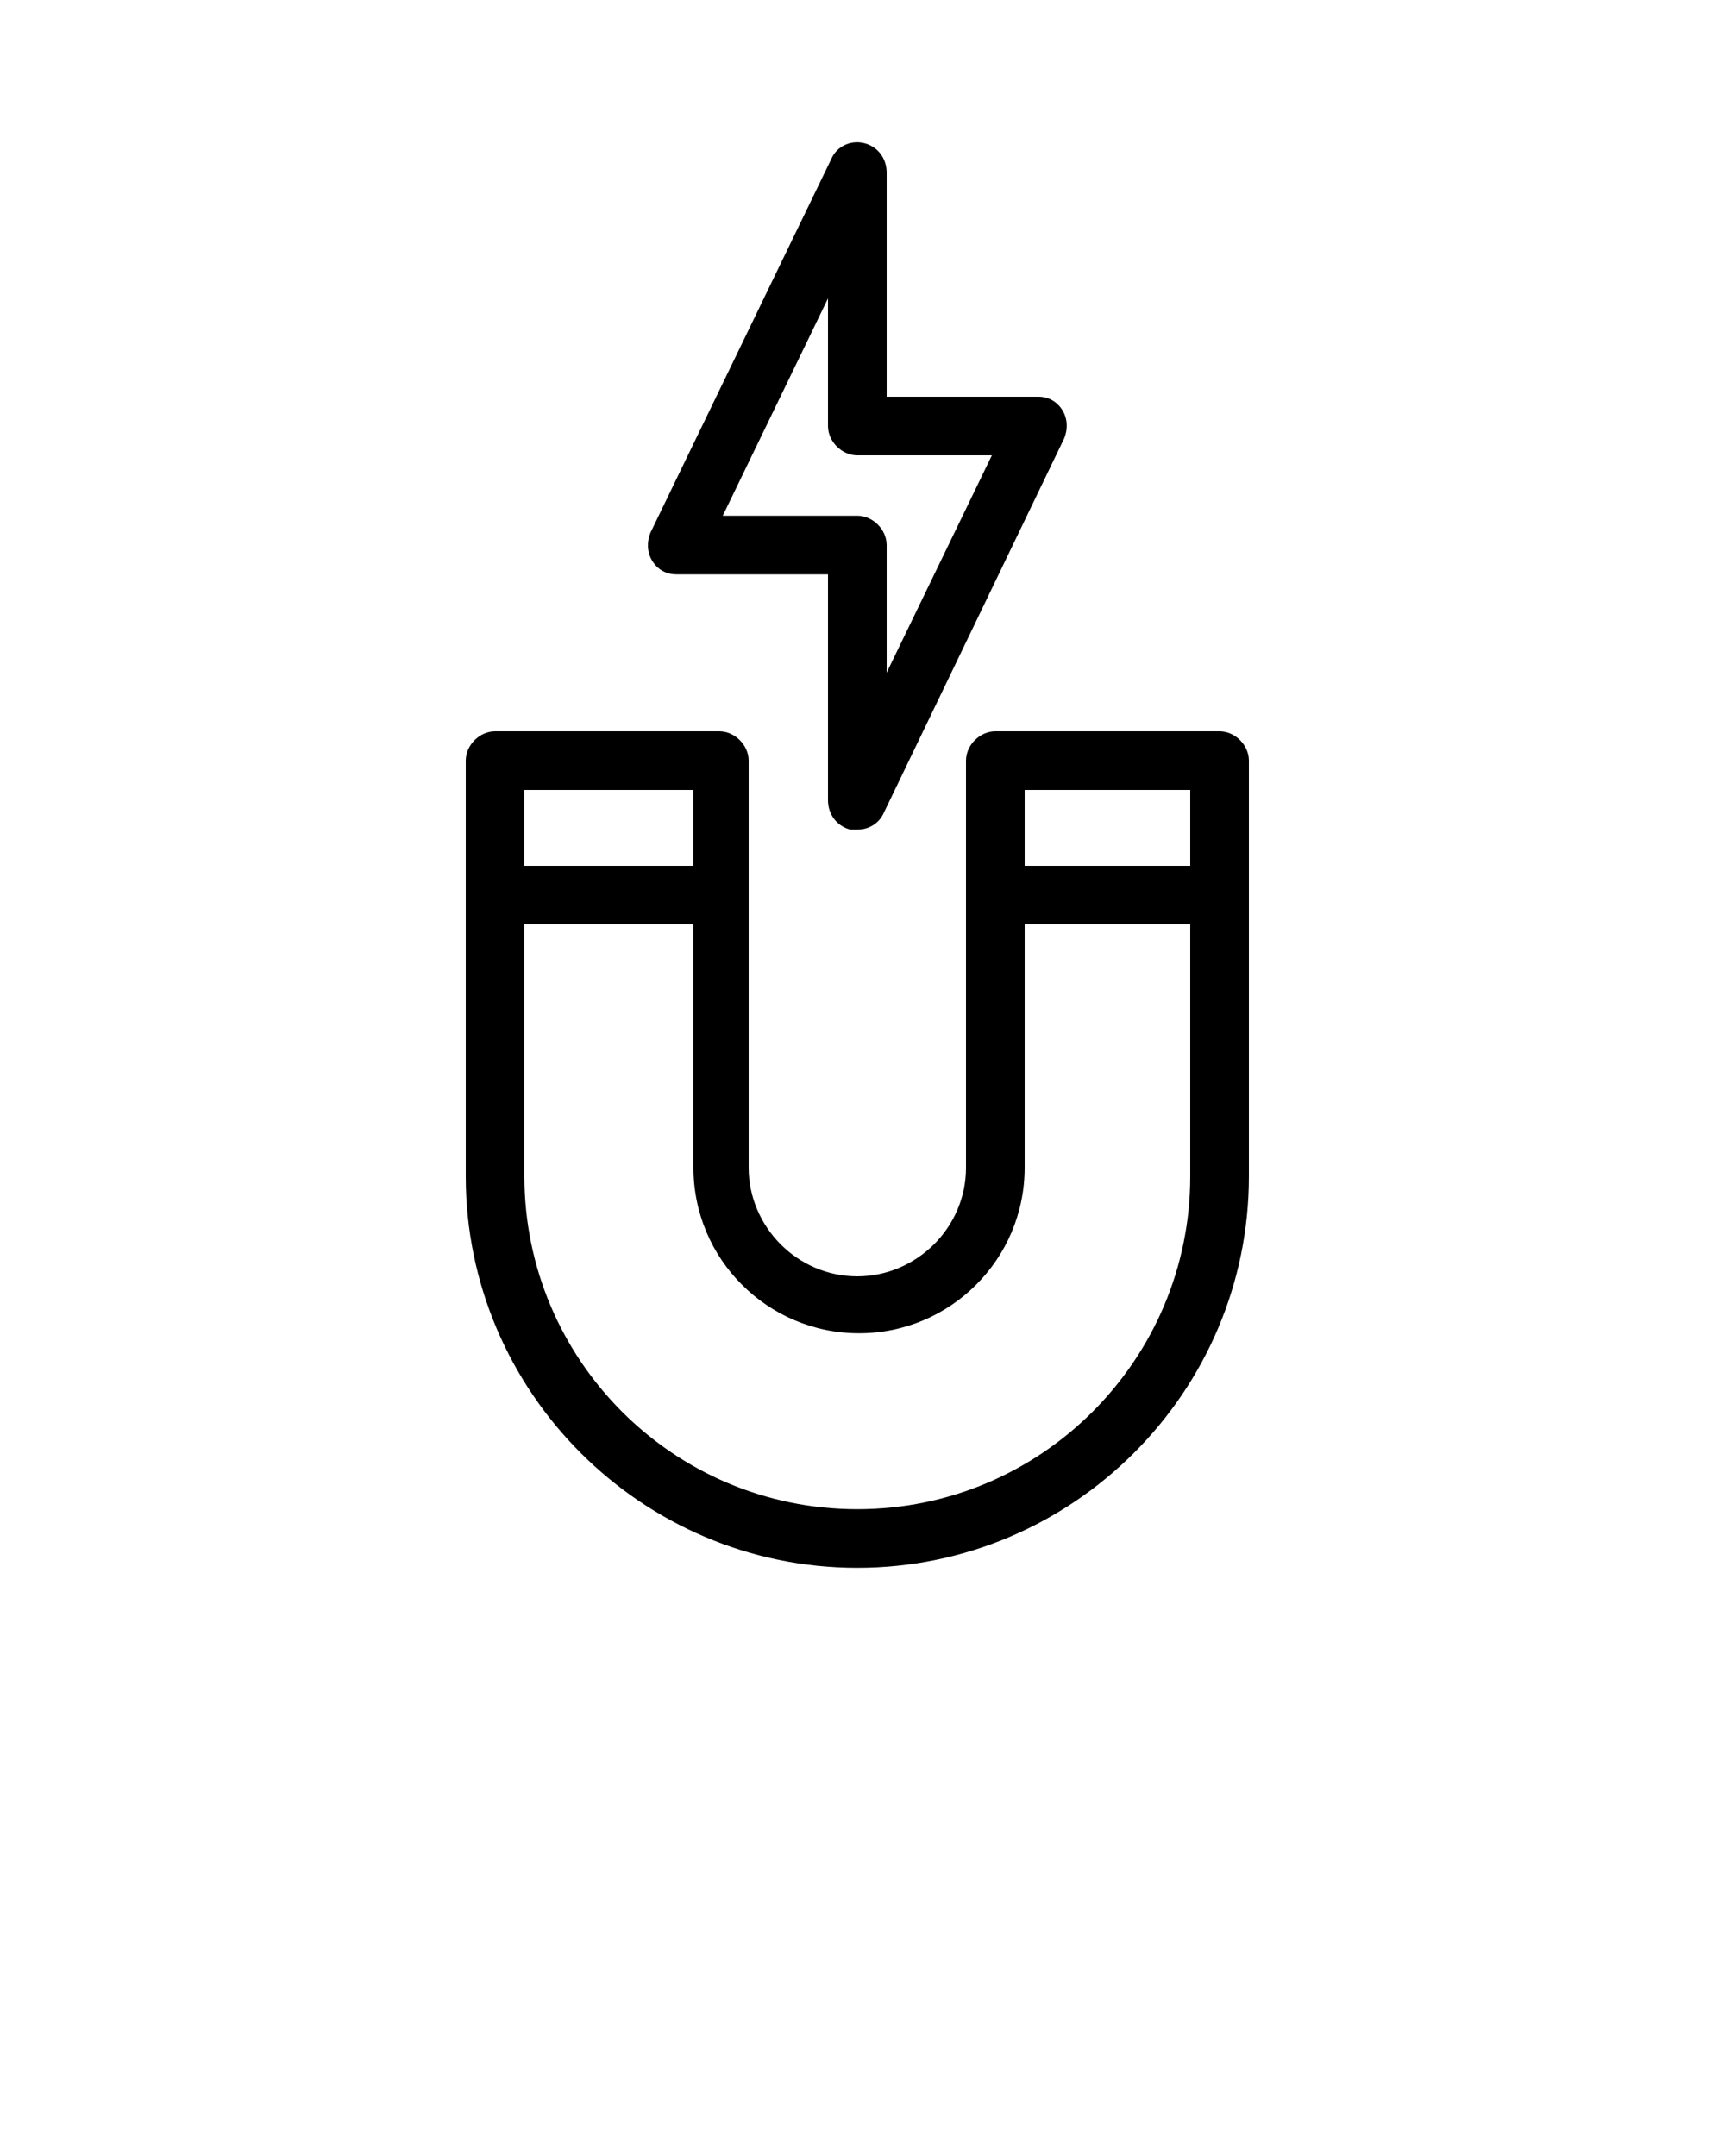 <?xml version="1.0" encoding="utf-8"?>
<!-- Generator: Adobe Illustrator 21.0.0, SVG Export Plug-In . SVG Version: 6.00 Build 0)  -->
<svg version="1.1" id="Layer_1" xmlns="http://www.w3.org/2000/svg" xmlns:xlink="http://www.w3.org/1999/xlink" x="0px" y="0px"
	 viewBox="0 0 100 125" style="enable-background:new 0 0 100 125;" xml:space="preserve">
<g>
	<path d="M49.7,90.9C37.2,90.9,27,80.7,27,68.2V44.1c0-0.9,0.8-1.7,1.7-1.7h13c0.9,0,1.7,0.8,1.7,1.7v23.6c0,3.4,2.8,6.3,6.3,6.3
		c3.4,0,6.3-2.8,6.3-6.3V44.1c0-0.9,0.8-1.7,1.7-1.7h13c0.9,0,1.7,0.8,1.7,1.7v24.1C72.4,80.7,62.2,90.9,49.7,90.9z M30.4,45.8v22.4
		c0,10.6,8.6,19.3,19.3,19.3S69,78.8,69,68.2V45.8h-9.6v21.9c0,5.3-4.3,9.6-9.6,9.6s-9.6-4.3-9.6-9.6V48.4v-2.6H30.4z"/>
	<rect x="28.7" y="50.2" width="13" height="3.4"/>
	<rect x="57.6" y="50.2" width="12.6" height="3.4"/>
</g>
<path d="M49.7,48.1c-0.1,0-0.3,0-0.4,0c-0.8-0.2-1.3-0.9-1.3-1.7V33.3h-8.8c-0.6,0-1.1-0.3-1.4-0.8c-0.3-0.5-0.3-1.1-0.1-1.6
	L48.2,9.2c0.3-0.7,1.1-1.1,1.9-0.9c0.8,0.2,1.3,0.9,1.3,1.7v13h8.8c0.6,0,1.1,0.3,1.4,0.8c0.3,0.5,0.3,1.1,0.1,1.6L51.2,47.2
	C50.9,47.8,50.3,48.1,49.7,48.1z M41.9,29.9h7.8c0.9,0,1.7,0.8,1.7,1.7V39l6.1-12.6h-7.8c-0.9,0-1.7-0.8-1.7-1.7v-7.4L41.9,29.9z"/>
</svg>
